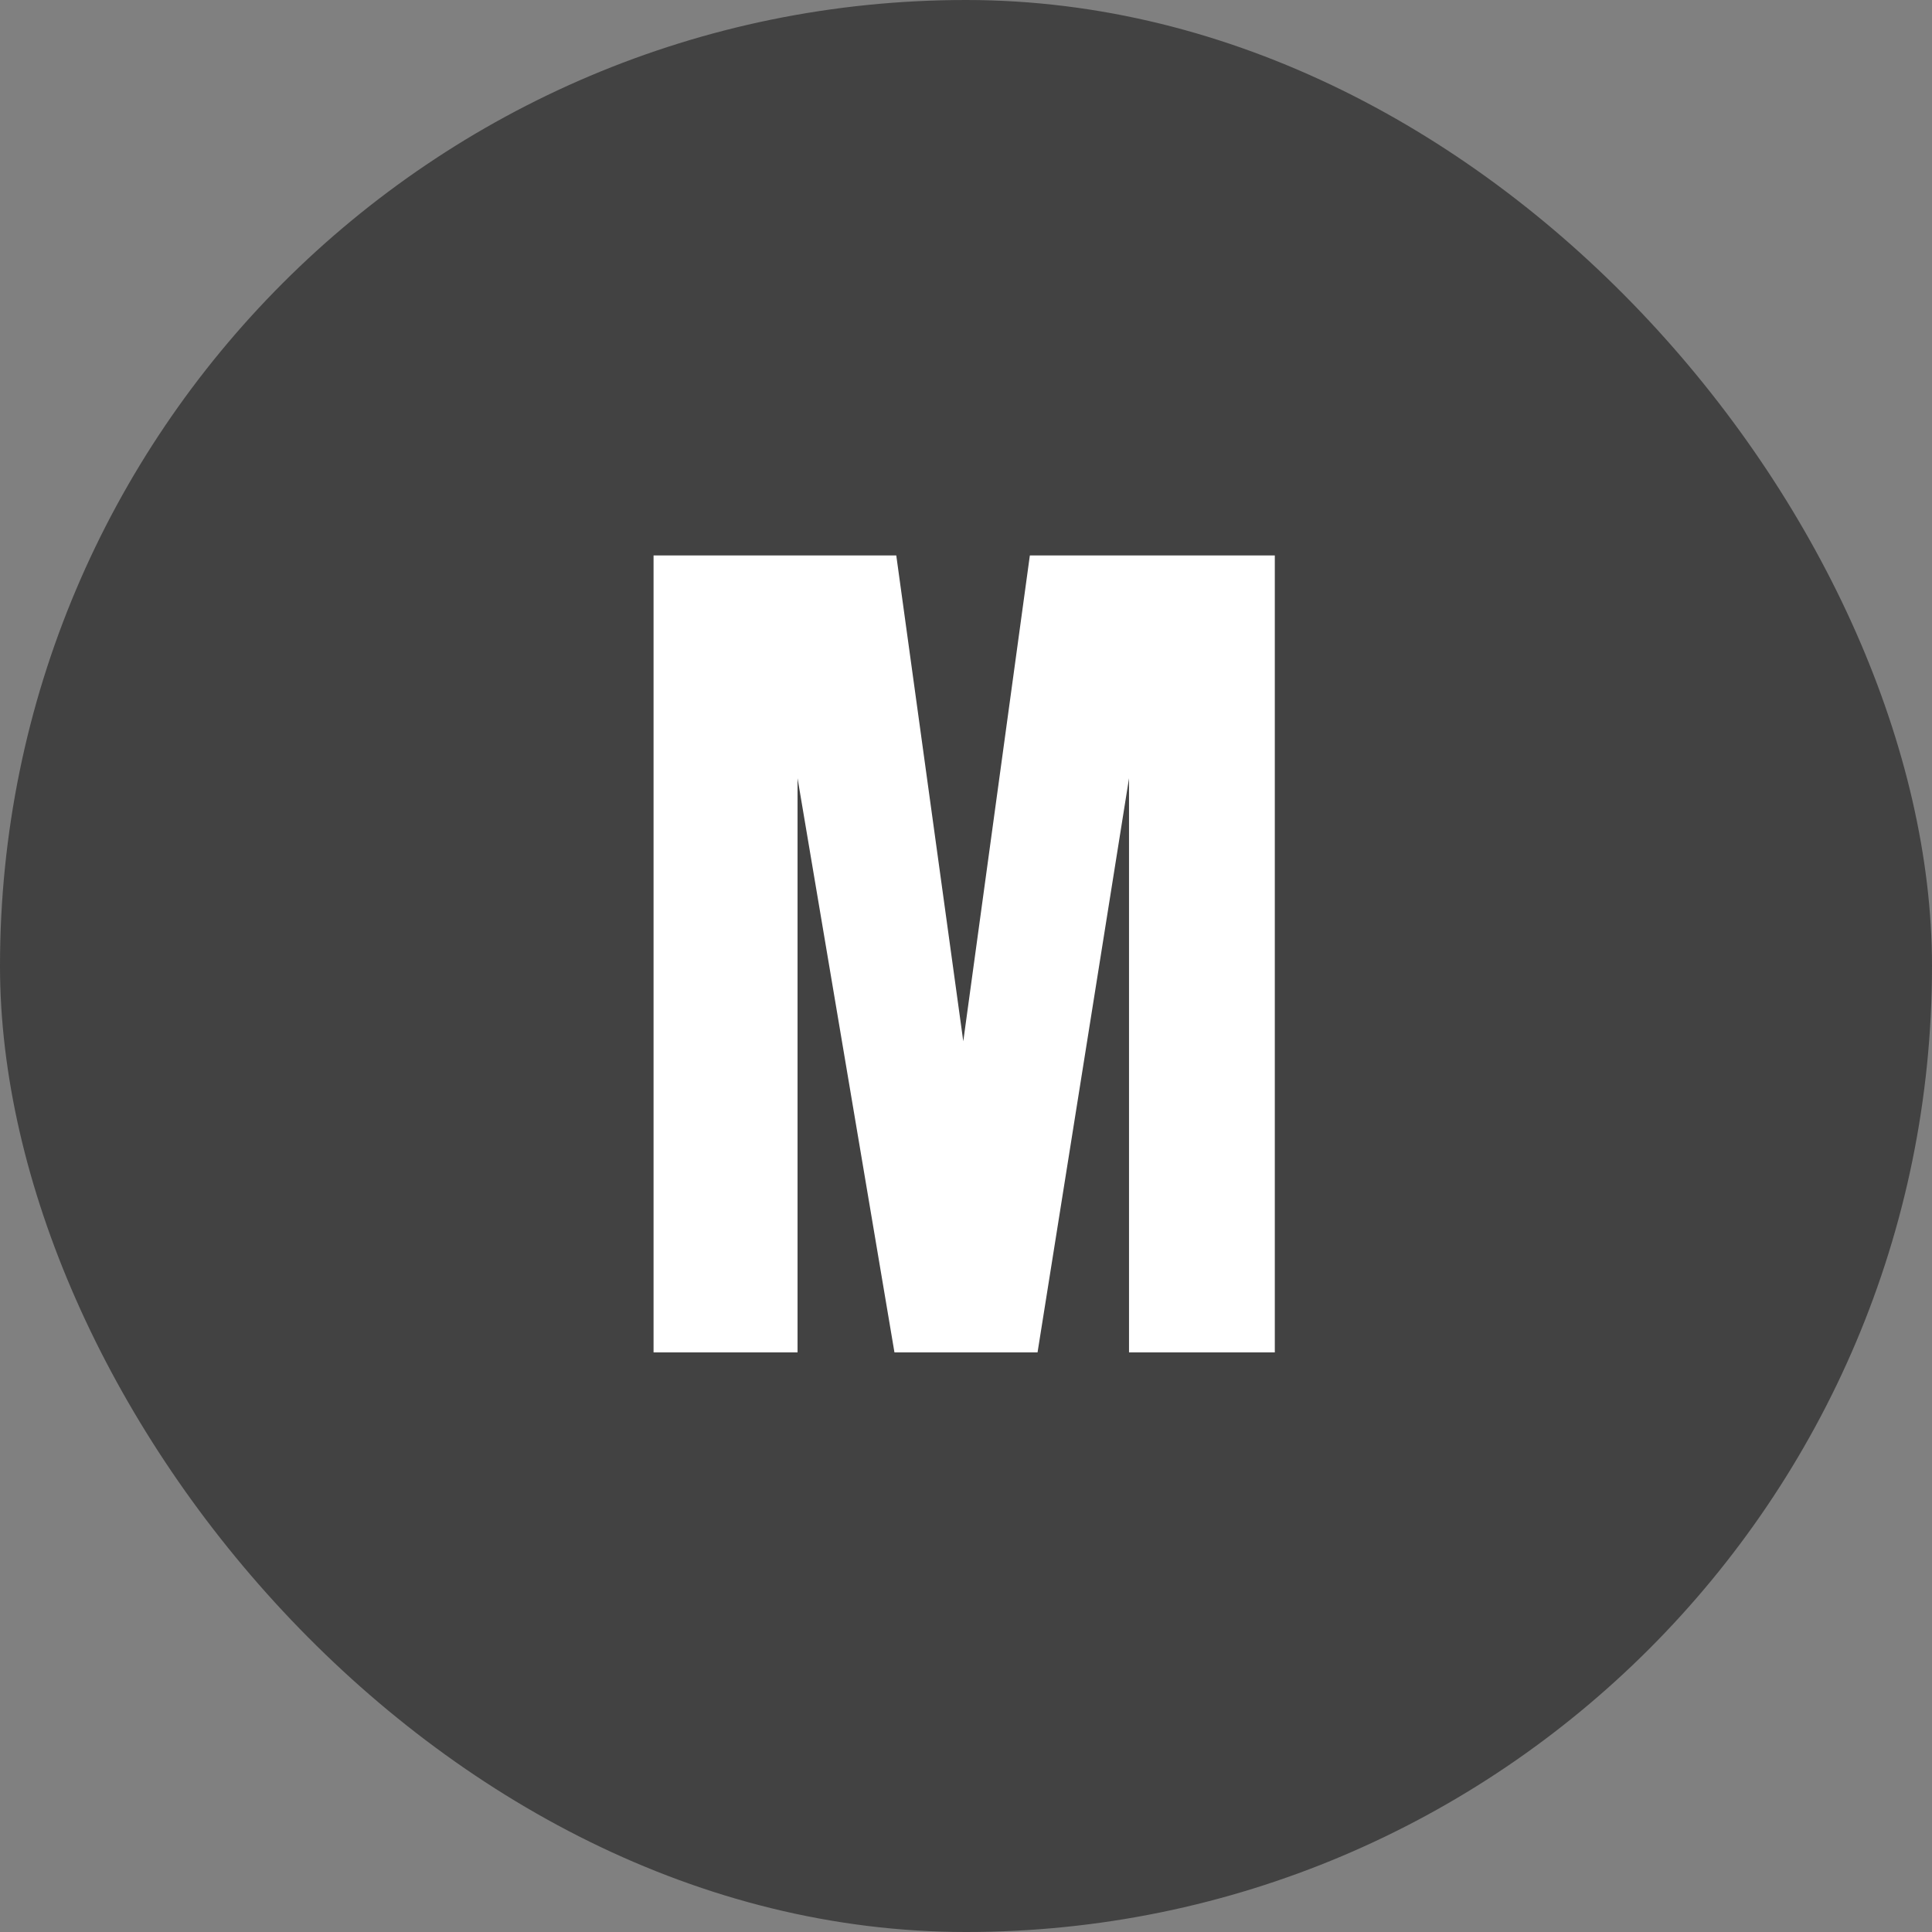 <svg width="100" height="100" viewBox="0 0 100 100" fill="none" xmlns="http://www.w3.org/2000/svg">
<rect x="0" y="0" width="100" height="100" fill="#808080" stroke="none"/>
<rect width="100" height="100" rx="50" fill="#424242"/>
<path d="M33.828 70V28.75H46.391L49.859 53.898L53.305 28.75H65.984V70H58.438V40.281L53.703 70H46.297L41.281 40.281V70H33.828Z" fill="white"/>
</svg>

